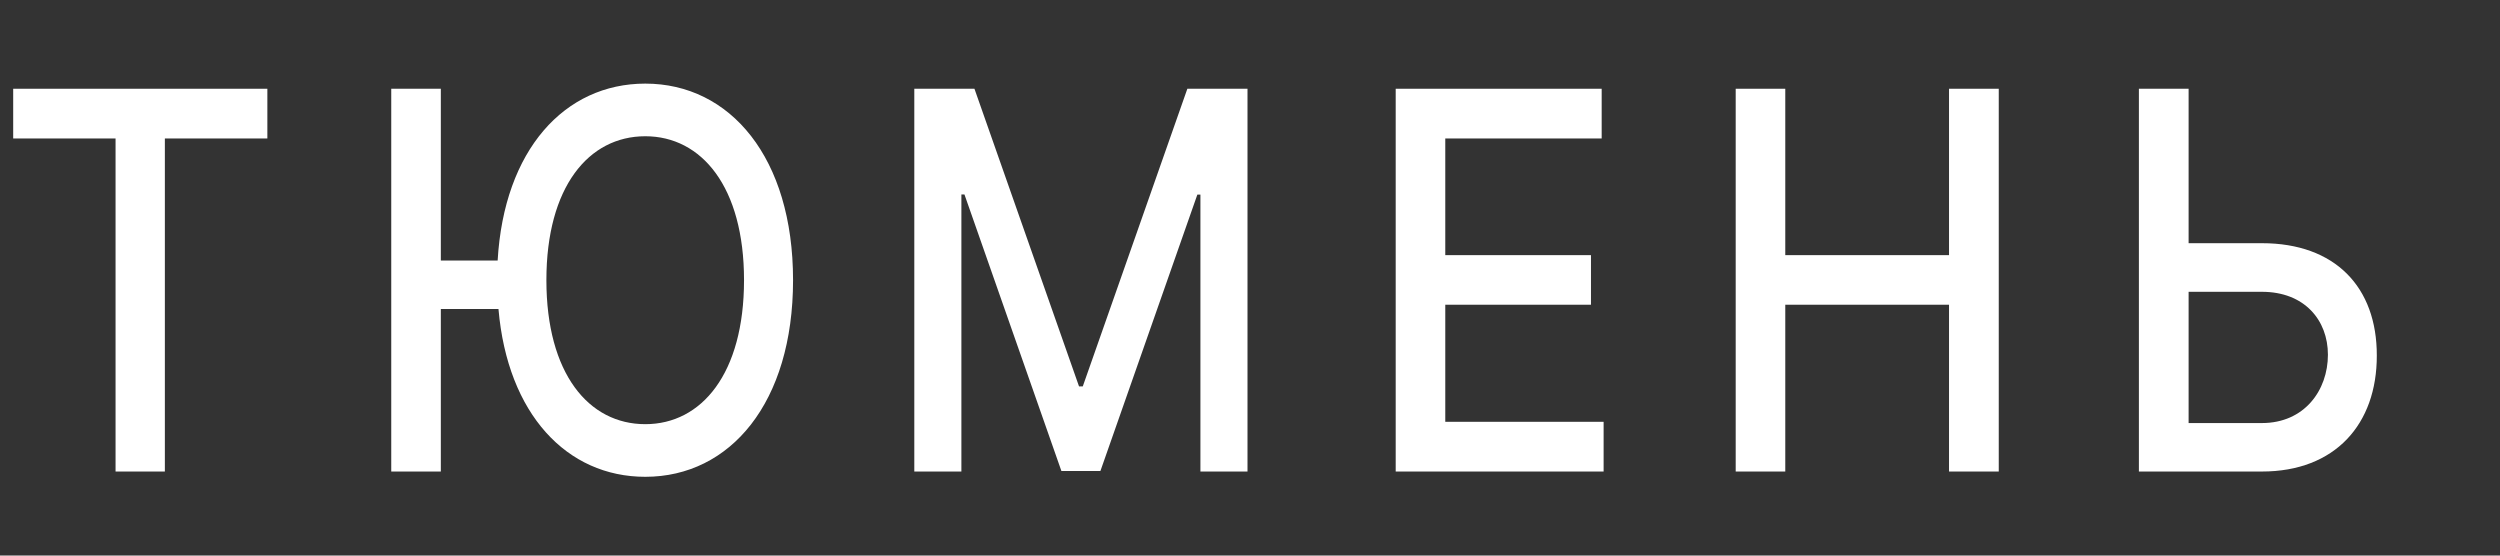 <svg width="18" height="4" viewBox="0 0 18 4" fill="none" xmlns="http://www.w3.org/2000/svg">
<rect x="0" y="0" width="18" height="4" fill="#333333" stroke="none"/>
<path d="M0.095 0.997H0.832V3.395H1.187V0.997H1.925V0.639H0.095V0.997Z" fill="white"/>
<path d="M3.174 0.639H2.817V3.395H3.174V2.225H3.589C3.654 2.981 4.081 3.433 4.646 3.433C5.258 3.433 5.71 2.899 5.71 2.017C5.71 1.136 5.258 0.602 4.646 0.602C4.065 0.602 3.629 1.079 3.583 1.876H3.174V0.639ZM5.357 2.017C5.357 2.689 5.052 3.054 4.646 3.054C4.238 3.054 3.934 2.689 3.934 2.017C3.934 1.346 4.238 0.981 4.646 0.981C5.052 0.981 5.357 1.346 5.357 2.017Z" fill="white"/>
<path d="M6.583 0.639V3.395H6.922V1.4H6.944L7.642 3.391H7.923L8.621 1.401H8.643V3.395H8.982V0.639H8.549L7.796 2.782H7.769L7.016 0.639H6.583Z" fill="white"/>
<path d="M10.049 3.395H11.546V3.037H10.406V2.194H11.455V1.837H10.406V0.997H11.532V0.639H10.049V3.395Z" fill="white"/>
<path d="M12.497 3.395H12.854V2.194H14.033V3.395H14.391V0.639H14.033V1.837H12.854V0.639H12.497V3.395Z" fill="white"/>
<path d="M15.758 1.751V0.639H15.4V3.395H16.286C16.813 3.395 17.114 3.054 17.113 2.56C17.114 2.067 16.813 1.751 16.286 1.751H15.758ZM15.758 2.101H16.286C16.592 2.101 16.761 2.305 16.761 2.554C16.761 2.81 16.592 3.046 16.286 3.046H15.758V2.101Z" fill="white"/>
</svg>
